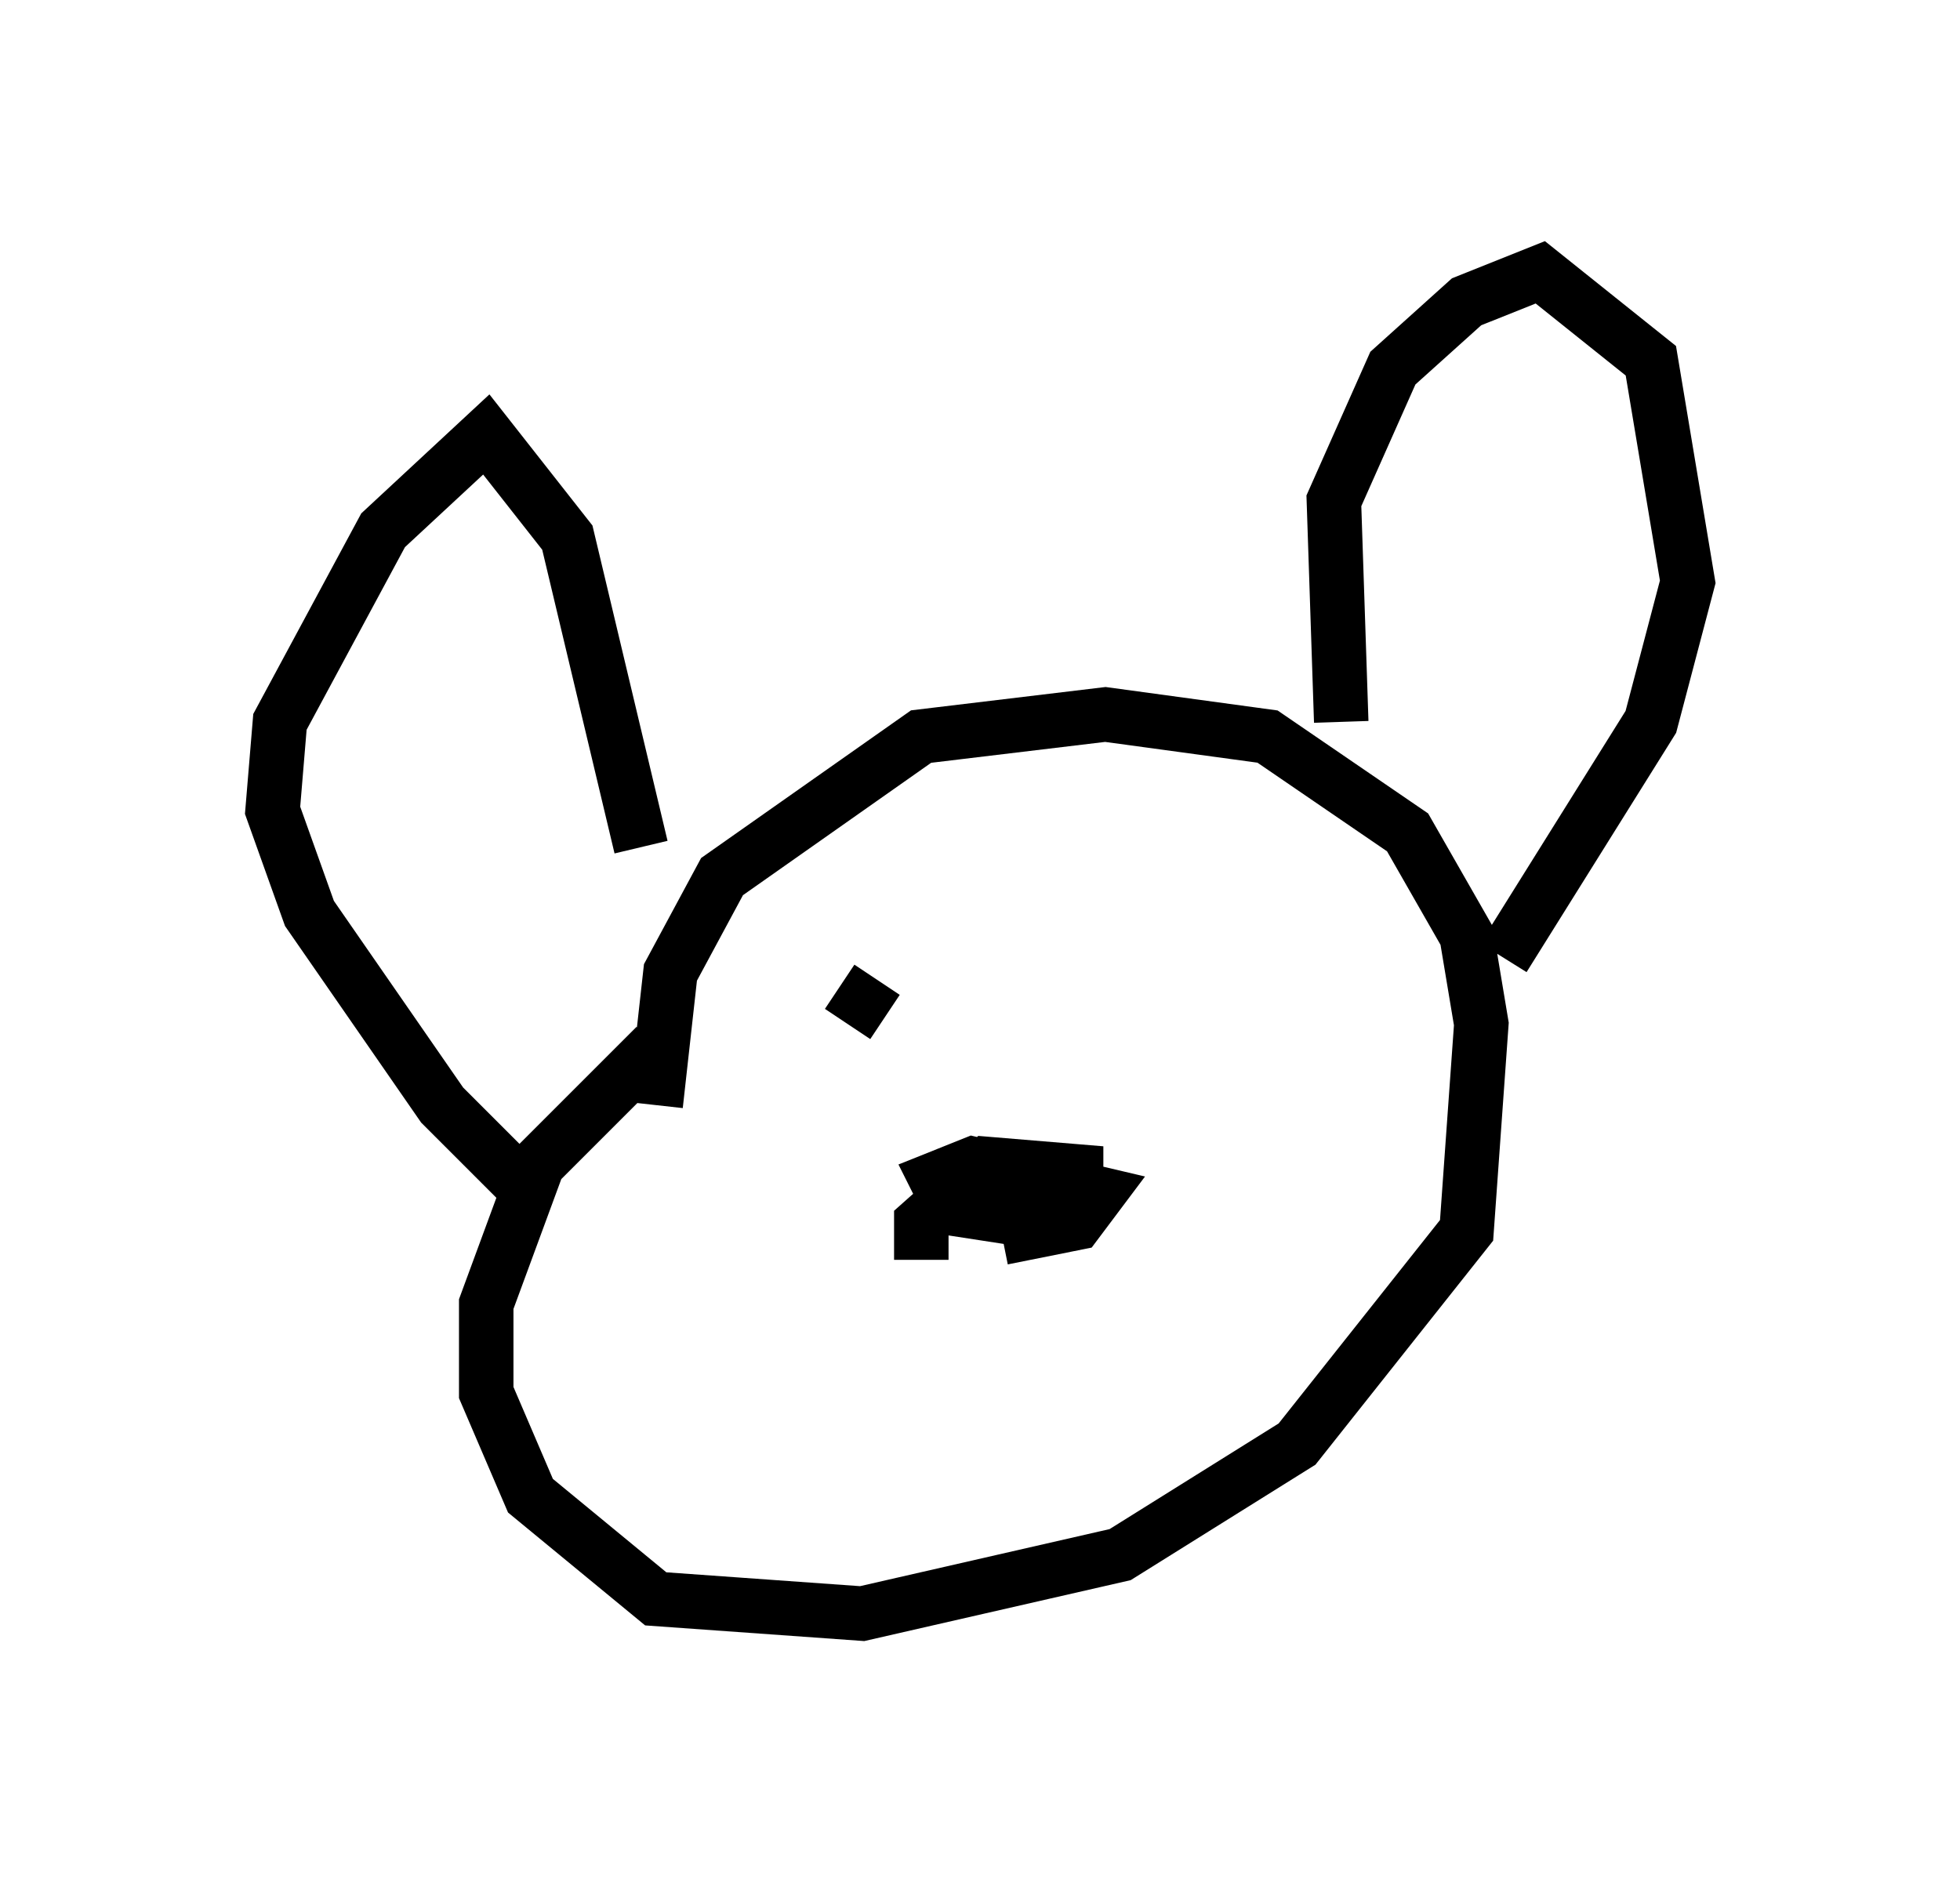 <?xml version="1.0" encoding="utf-8" ?>
<svg baseProfile="full" height="34.628" version="1.1" width="35.981" xmlns="http://www.w3.org/2000/svg" xmlns:ev="http://www.w3.org/2001/xml-events" xmlns:xlink="http://www.w3.org/1999/xlink"><defs /><rect fill="white" height="34.628" width="35.981" x="0" y="0" /><path d="M12.578, 22.726 m-0.541, -2.436 l0.271, -2.436 0.947, -1.759 l3.654, -2.571 3.383, -0.406 l2.977, 0.406 2.571, 1.759 l1.083, 1.894 0.271, 1.624 l-0.271, 3.789 -3.112, 3.924 l-3.248, 2.03 -4.736, 1.083 l-3.789, -0.271 -2.3, -1.894 l-0.812, -1.894 0.0, -1.624 l0.947, -2.571 2.165, -2.165 m12.584, -5.954 l-0.135, -4.059 1.083, -2.436 l1.353, -1.218 1.353, -0.541 l2.03, 1.624 0.677, 4.059 l-0.677, 2.571 -2.706, 4.33 m-15.832, -2.03 l-1.353, -5.683 -1.488, -1.894 l-1.894, 1.759 -1.894, 3.518 l-0.135, 1.624 0.677, 1.894 l2.436, 3.518 1.624, 1.624 m7.172, 1.218 l0.0, -0.677 1.218, -1.083 l1.624, 0.135 0.0, 0.677 l-0.541, 0.271 -1.759, -0.271 l-0.271, -0.541 0.677, -0.271 l2.3, 0.541 -0.406, 0.541 l-1.353, 0.271 m4.871, -5.277 l0.0, 0.0 m-7.307, 1.083 l0.0, 0.0 m-0.406, -0.271 l0.0, 0.0 m0.0, 0.541 l0.541, -0.812 m6.495, -0.271 " fill="none" stroke="black" stroke-width="1" /></svg>
